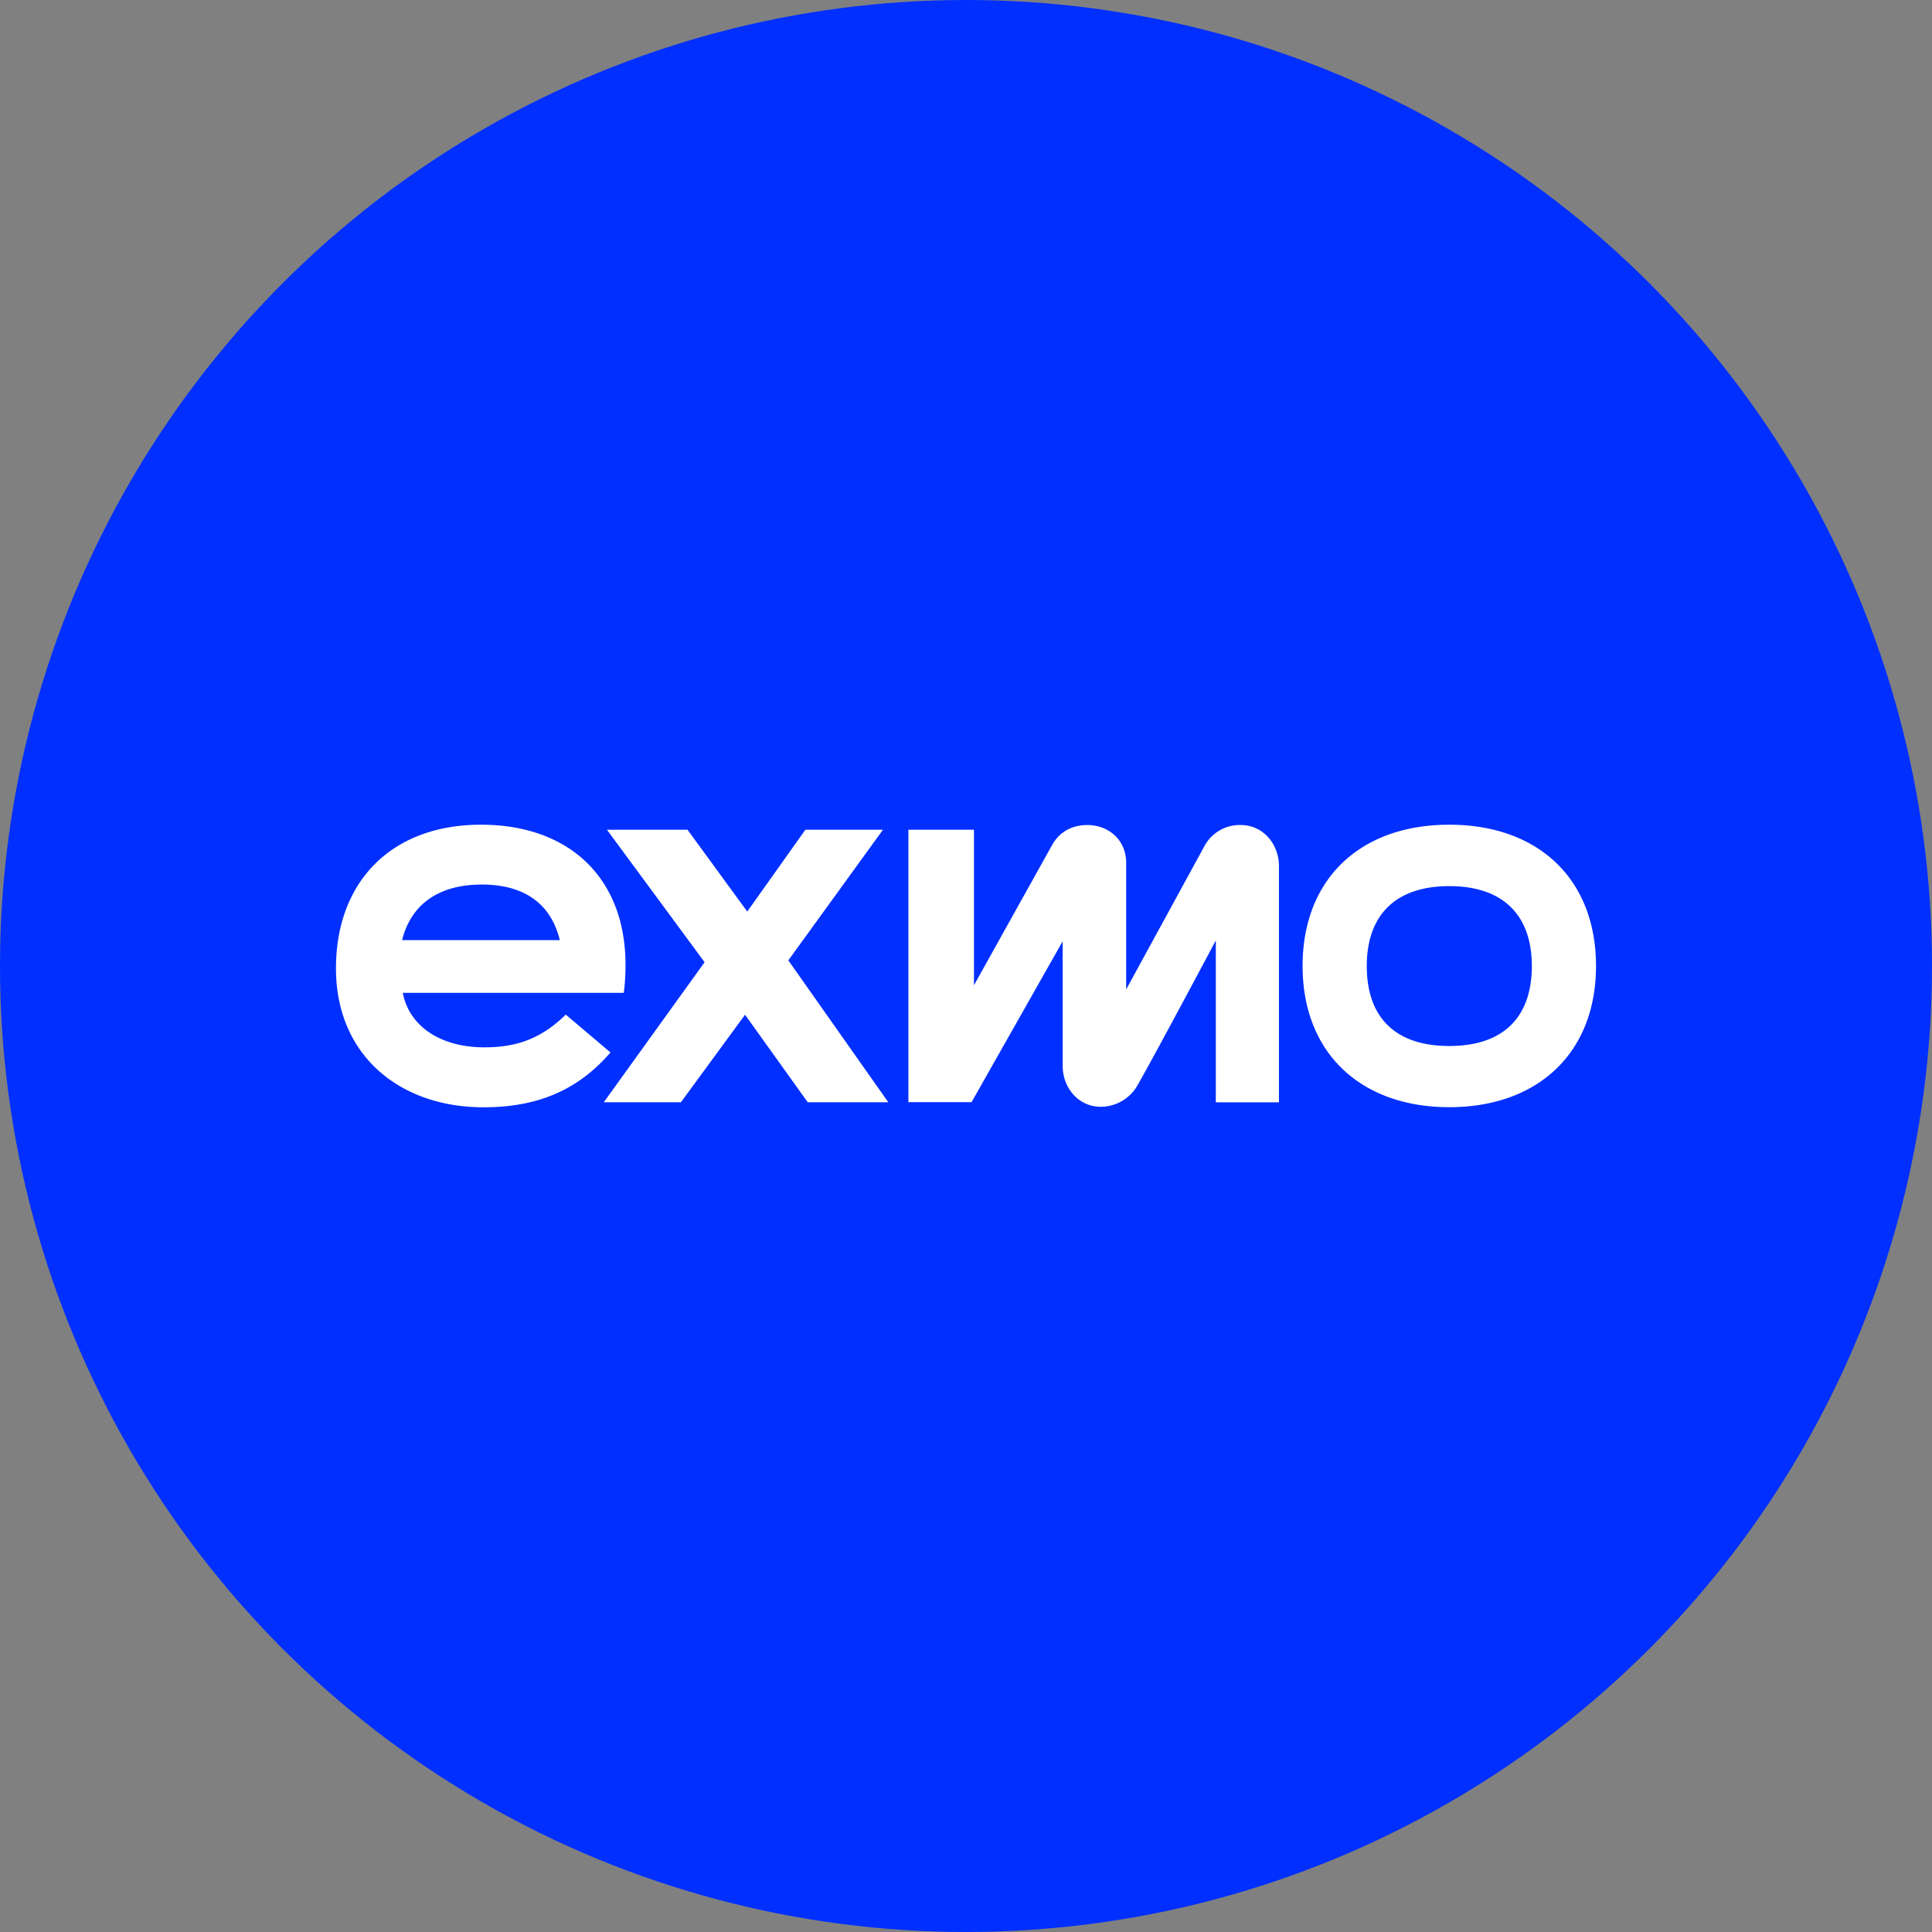 <svg xmlns="http://www.w3.org/2000/svg" viewBox="0 0 1024 1024">
   <rect x="0" y="0" width="1024" height="1024" fill="#808080" stroke="none"/>
   <circle cx="512" cy="512" r="512" style="fill:#002fff"/>
   <path d="M768.16 437.11c-47.27 0-77.76 28.82-77.76 74.86s30.74 74.86 77.76 74.86S845.92 558 845.92 512s-30.49-74.89-77.76-74.89Zm0 117.29c-28.31 0-43.74-14.85-43.74-42.37s15.8-42.37 43.74-42.37S811.9 484.51 811.9 512s-15.43 42.4-43.74 42.4Zm-468.28-16.63c-13 12.66-25.82 17.34-43.19 17.34-22.9 0-39.79-10.95-43.19-28.88h117.12a112.42 112.42 0 0 0 .91-14.26c.3-46-29.28-74.86-76.61-74.86s-76.85 30.06-76.85 76.16 33.84 73.62 78.19 73.62c27.82 0 49.57-8.52 67.31-29.06Zm-44.53-68.94c23.21 0 36.82 10.77 41.37 29.47h-83.6c4.63-18.7 19.09-29.47 42.23-29.47ZM468 439.77h-41.14l-30.8 43.38-31.66-43.38h-42.71L373.45 510 320 584.23h40.89l34-46.4 33.23 46.4h42.71l-53-75.22Zm189.67-2.49a21.2 21.2 0 0 0-19.2 11L596.9 524.4v-67.11c0-11.78-9-20-20.59-20-8.75 0-15.25 4.14-18.9 11l-41.19 73.91v-82.43h-34.75v144.4h33.47l48.3-85.28v66c0 11.89 8.57 21.72 20.11 21.72a22.42 22.42 0 0 0 19.5-11.3c11-19.29 41.55-76.87 41.55-76.87v85.81h33.47V459c-.05-11.83-8.55-21.71-20.16-21.71Z" style="fill:#fff"/>
</svg>
